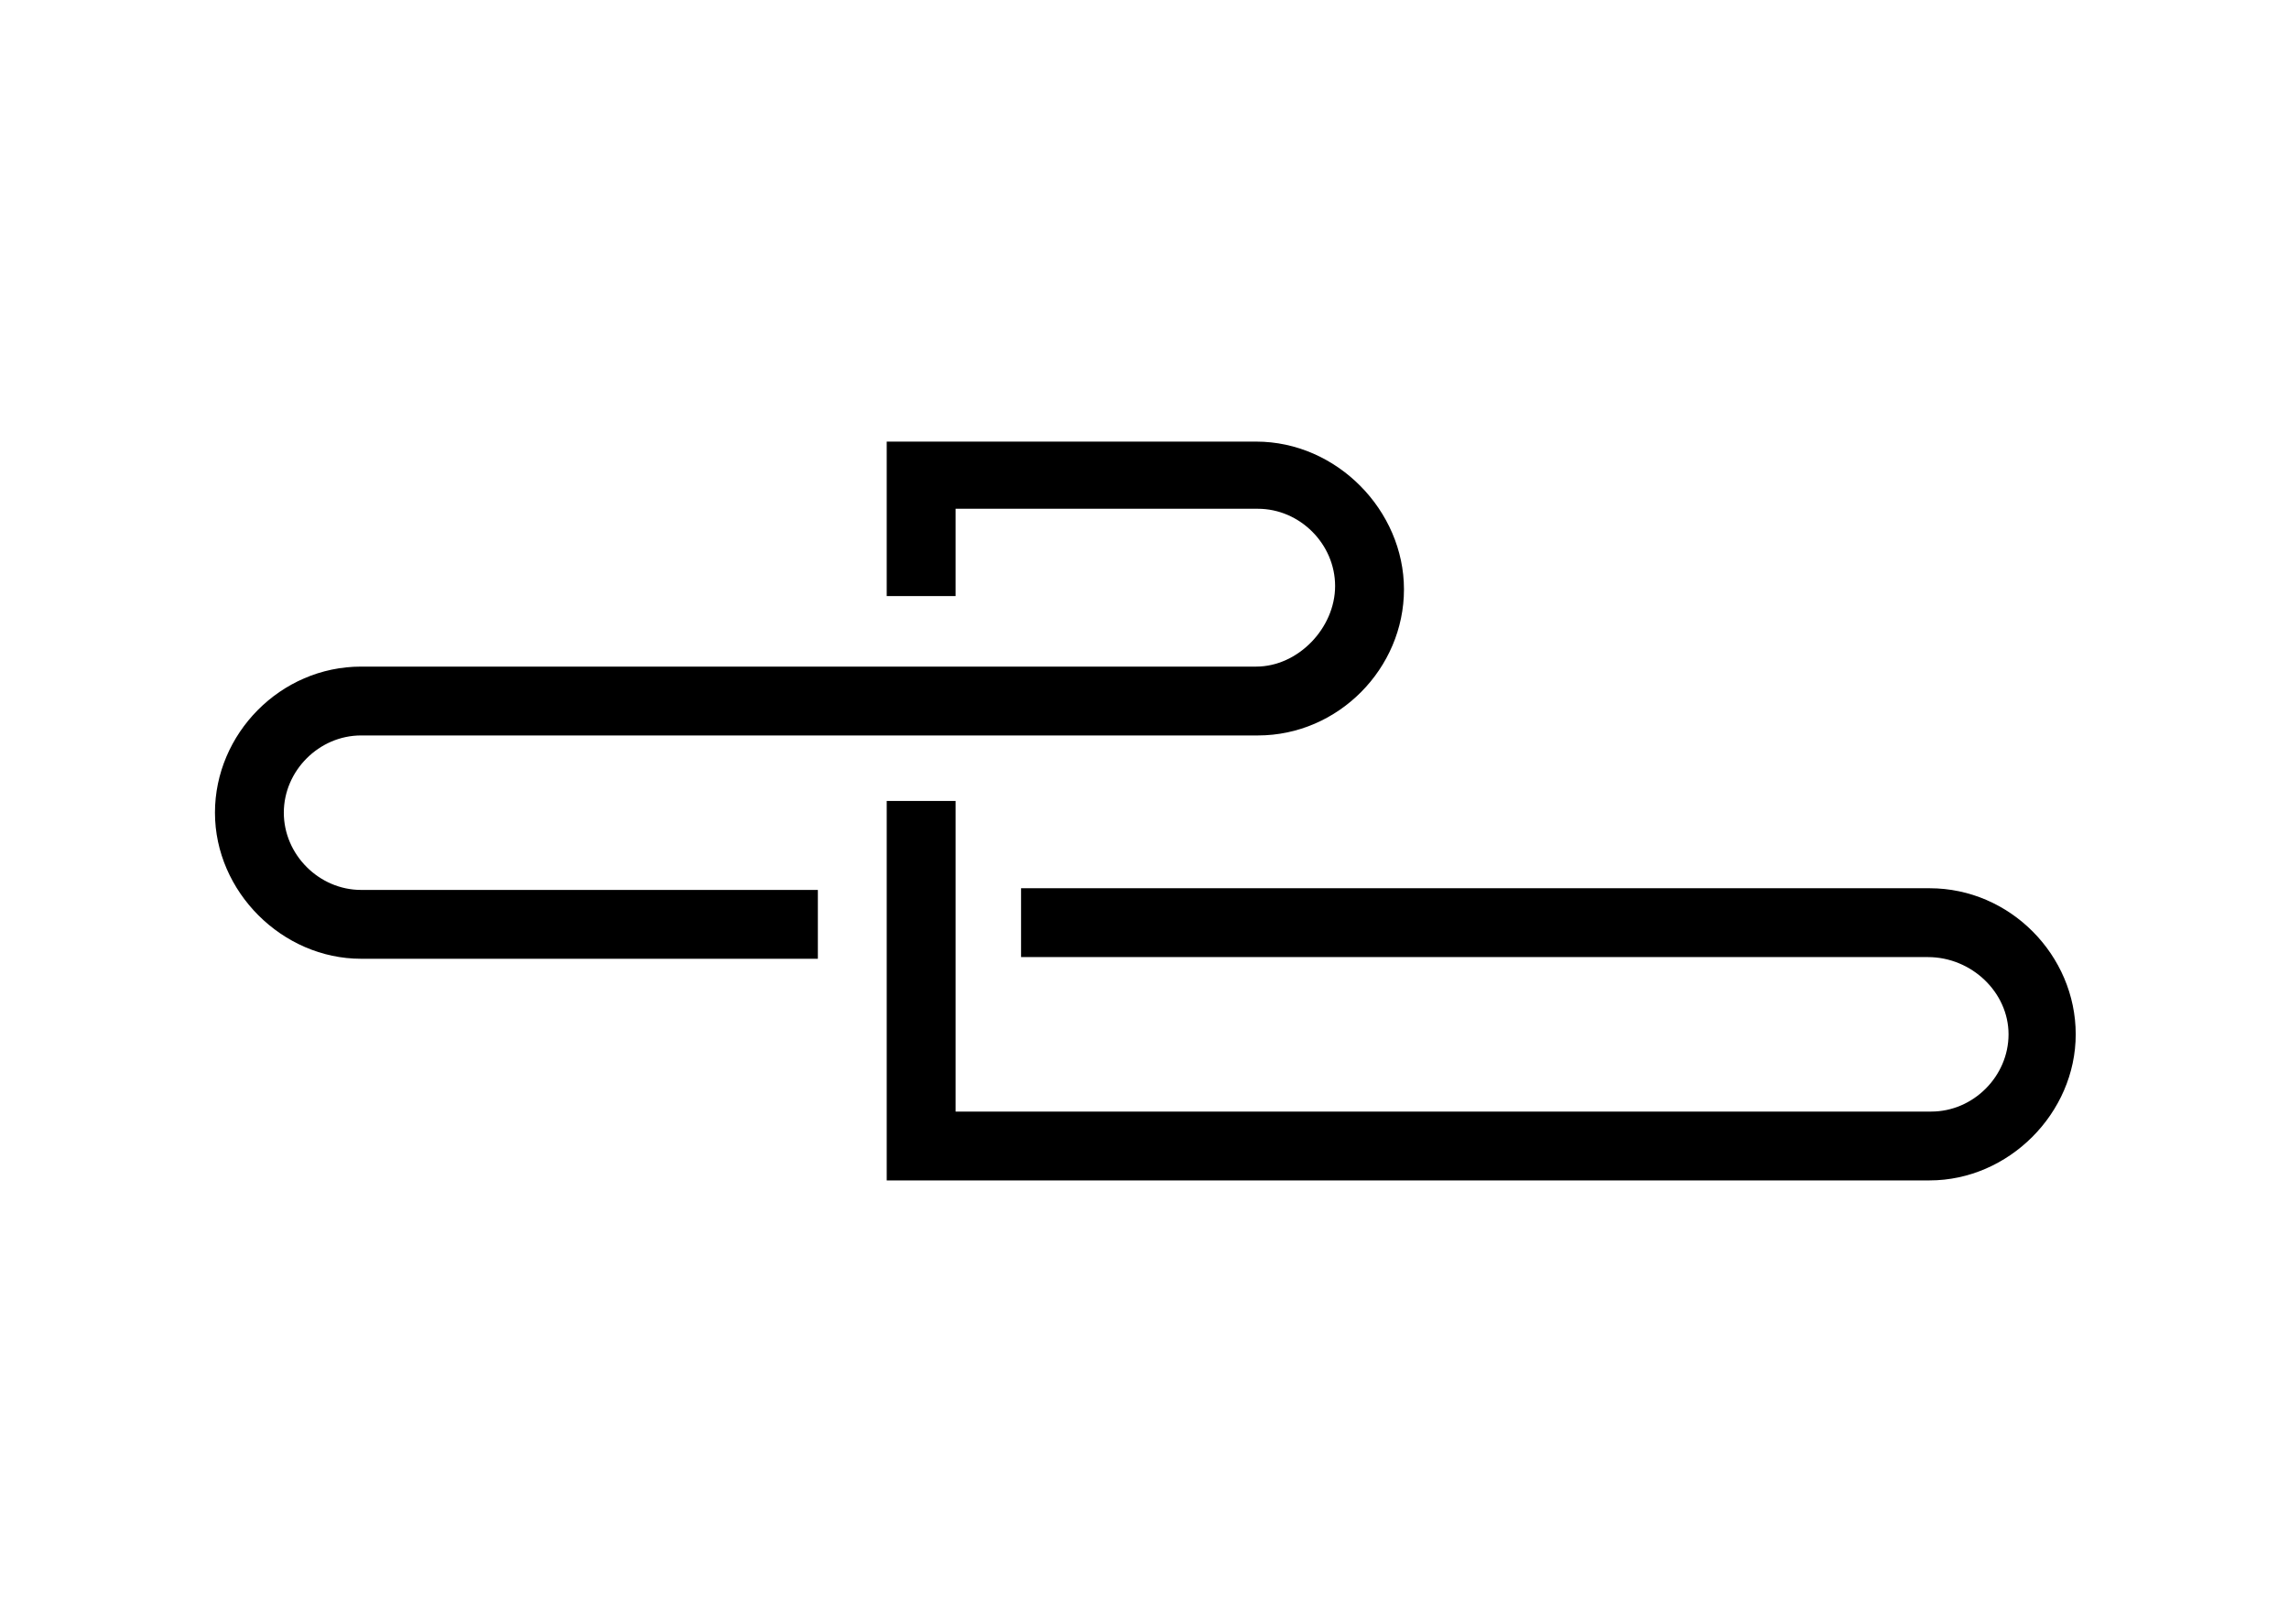 <svg xmlns="http://www.w3.org/2000/svg" xmlns:xlink="http://www.w3.org/1999/xlink" id="Layer_1" x="0" y="0" enable-background="new 0 0 136.3 96.7" version="1.1" viewBox="0 0 136.3 96.7" xml:space="preserve"><g><path d="M114.9,52.9c4.8,0,8.7,4,8.7,8.7c0,4.7-4,8.7-8.7,8.7H52.8V47.7h4.1v18.5H115c2.5,0,4.6-2.1,4.6-4.6s-2.2-4.6-4.8-4.6h-54 v-4.1H114.9L114.9,52.9z"/><path d="M74.8,26.3h-22v9.2h4.1v-5.2h18c2.5,0,4.6,2.1,4.6,4.6c0,2.5-2.2,4.8-4.7,4.8H21.5c-4.8,0-8.7,4-8.7,8.7s4,8.7,8.7,8.7 h27.2v-4.1H21.5c-2.5,0-4.6-2.1-4.6-4.6s2.1-4.6,4.6-4.6h53.4c4.8,0,8.7-4,8.7-8.7S79.6,26.3,74.8,26.3L74.8,26.3z"/></g></svg>
